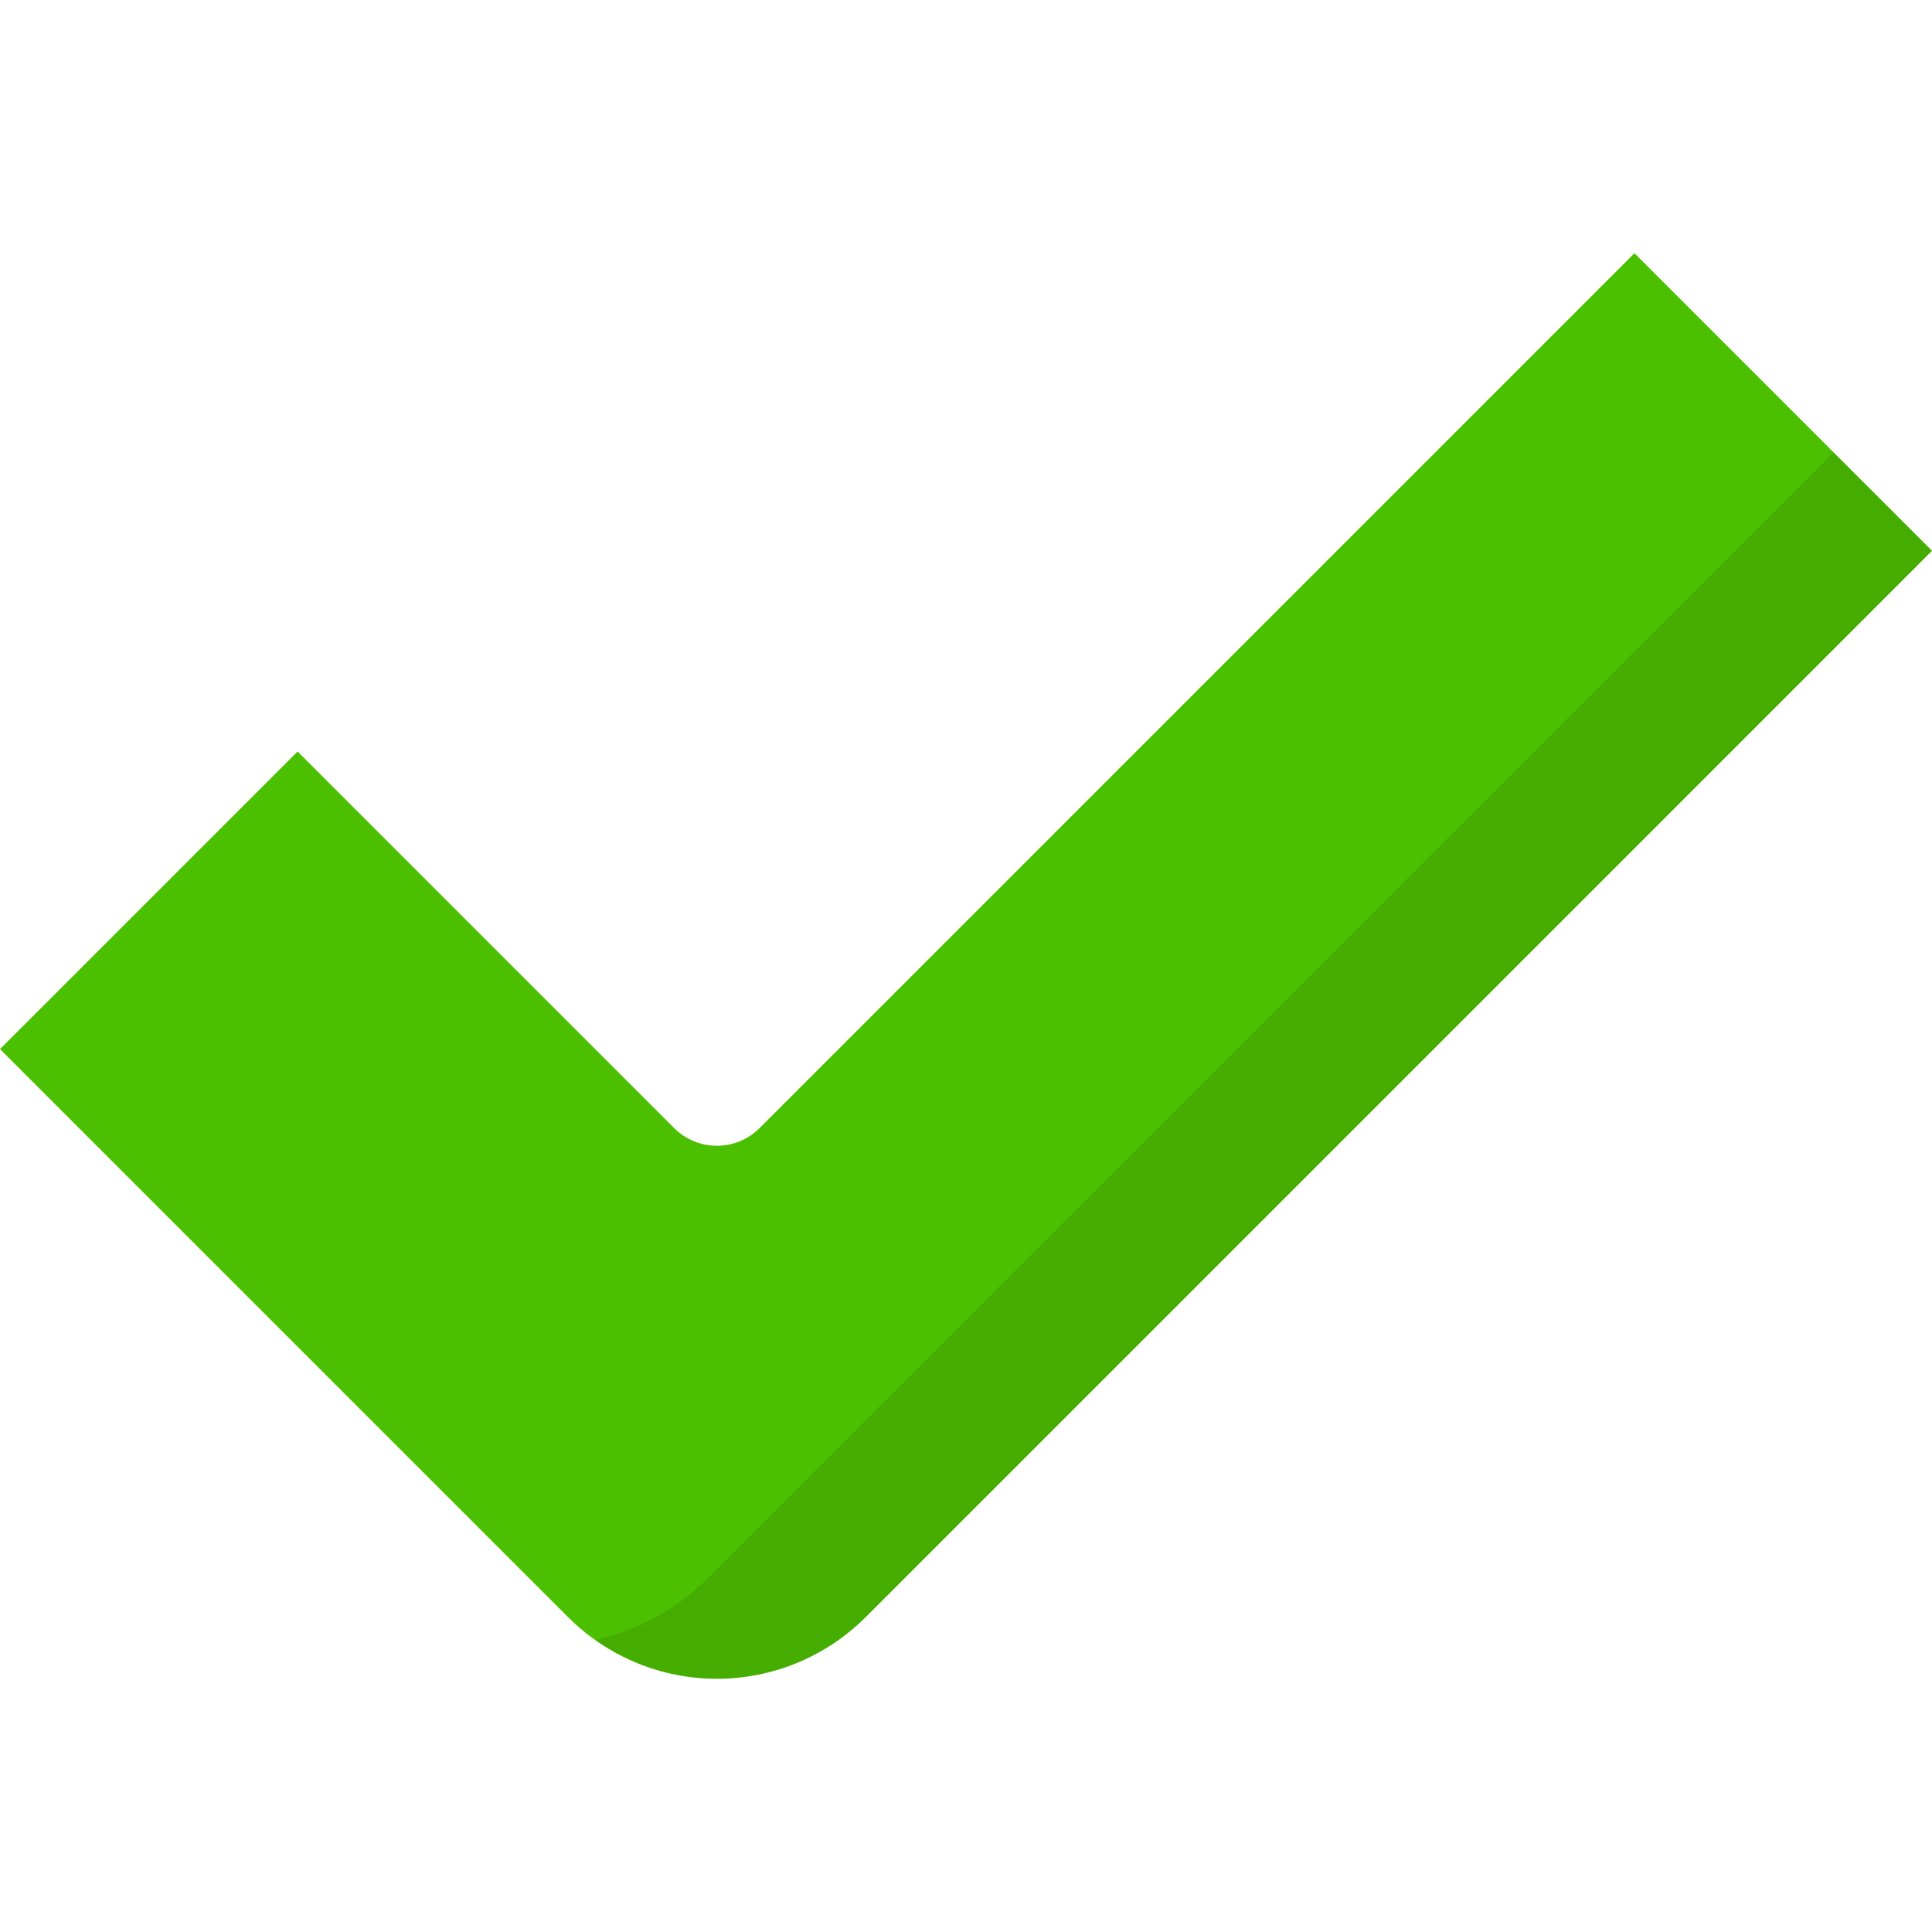 <?xml version="1.0"?>
<svg xmlns="http://www.w3.org/2000/svg" xmlns:xlink="http://www.w3.org/1999/xlink" xmlns:svgjs="http://svgjs.com/svgjs" version="1.1" width="512" height="512" x="0" y="0" viewBox="0 0 512 512" style="enable-background:new 0 0 512 512" xml:space="preserve" class=""><g>
<path xmlns="http://www.w3.org/2000/svg" style="" d="M433.139,67.108L201.294,298.953c-6.249,6.249-16.381,6.249-22.63,0L78.861,199.15L0,278.011  l150.547,150.549c10.458,10.458,24.642,16.333,39.431,16.333l0,0c14.788,0,28.973-5.876,39.43-16.333L512,145.968L433.139,67.108z" fill="#4bc000" data-original="#a5eb78" class=""/>
<g xmlns="http://www.w3.org/2000/svg" style="opacity:0.1;">
	<path d="M485.921,119.888L187.59,418.22c-8.254,8.253-18.633,13.882-29.847,16.391c9.363,6.635,20.608,10.28,32.235,10.28l0,0   c14.788,0,28.973-5.876,39.43-16.333L512,145.966L485.921,119.888z" fill="#000000" data-original="#000000" style="" class=""/>
</g>
<g xmlns="http://www.w3.org/2000/svg">
</g>
<g xmlns="http://www.w3.org/2000/svg">
</g>
<g xmlns="http://www.w3.org/2000/svg">
</g>
<g xmlns="http://www.w3.org/2000/svg">
</g>
<g xmlns="http://www.w3.org/2000/svg">
</g>
<g xmlns="http://www.w3.org/2000/svg">
</g>
<g xmlns="http://www.w3.org/2000/svg">
</g>
<g xmlns="http://www.w3.org/2000/svg">
</g>
<g xmlns="http://www.w3.org/2000/svg">
</g>
<g xmlns="http://www.w3.org/2000/svg">
</g>
<g xmlns="http://www.w3.org/2000/svg">
</g>
<g xmlns="http://www.w3.org/2000/svg">
</g>
<g xmlns="http://www.w3.org/2000/svg">
</g>
<g xmlns="http://www.w3.org/2000/svg">
</g>
<g xmlns="http://www.w3.org/2000/svg">
</g>
</g></svg>
